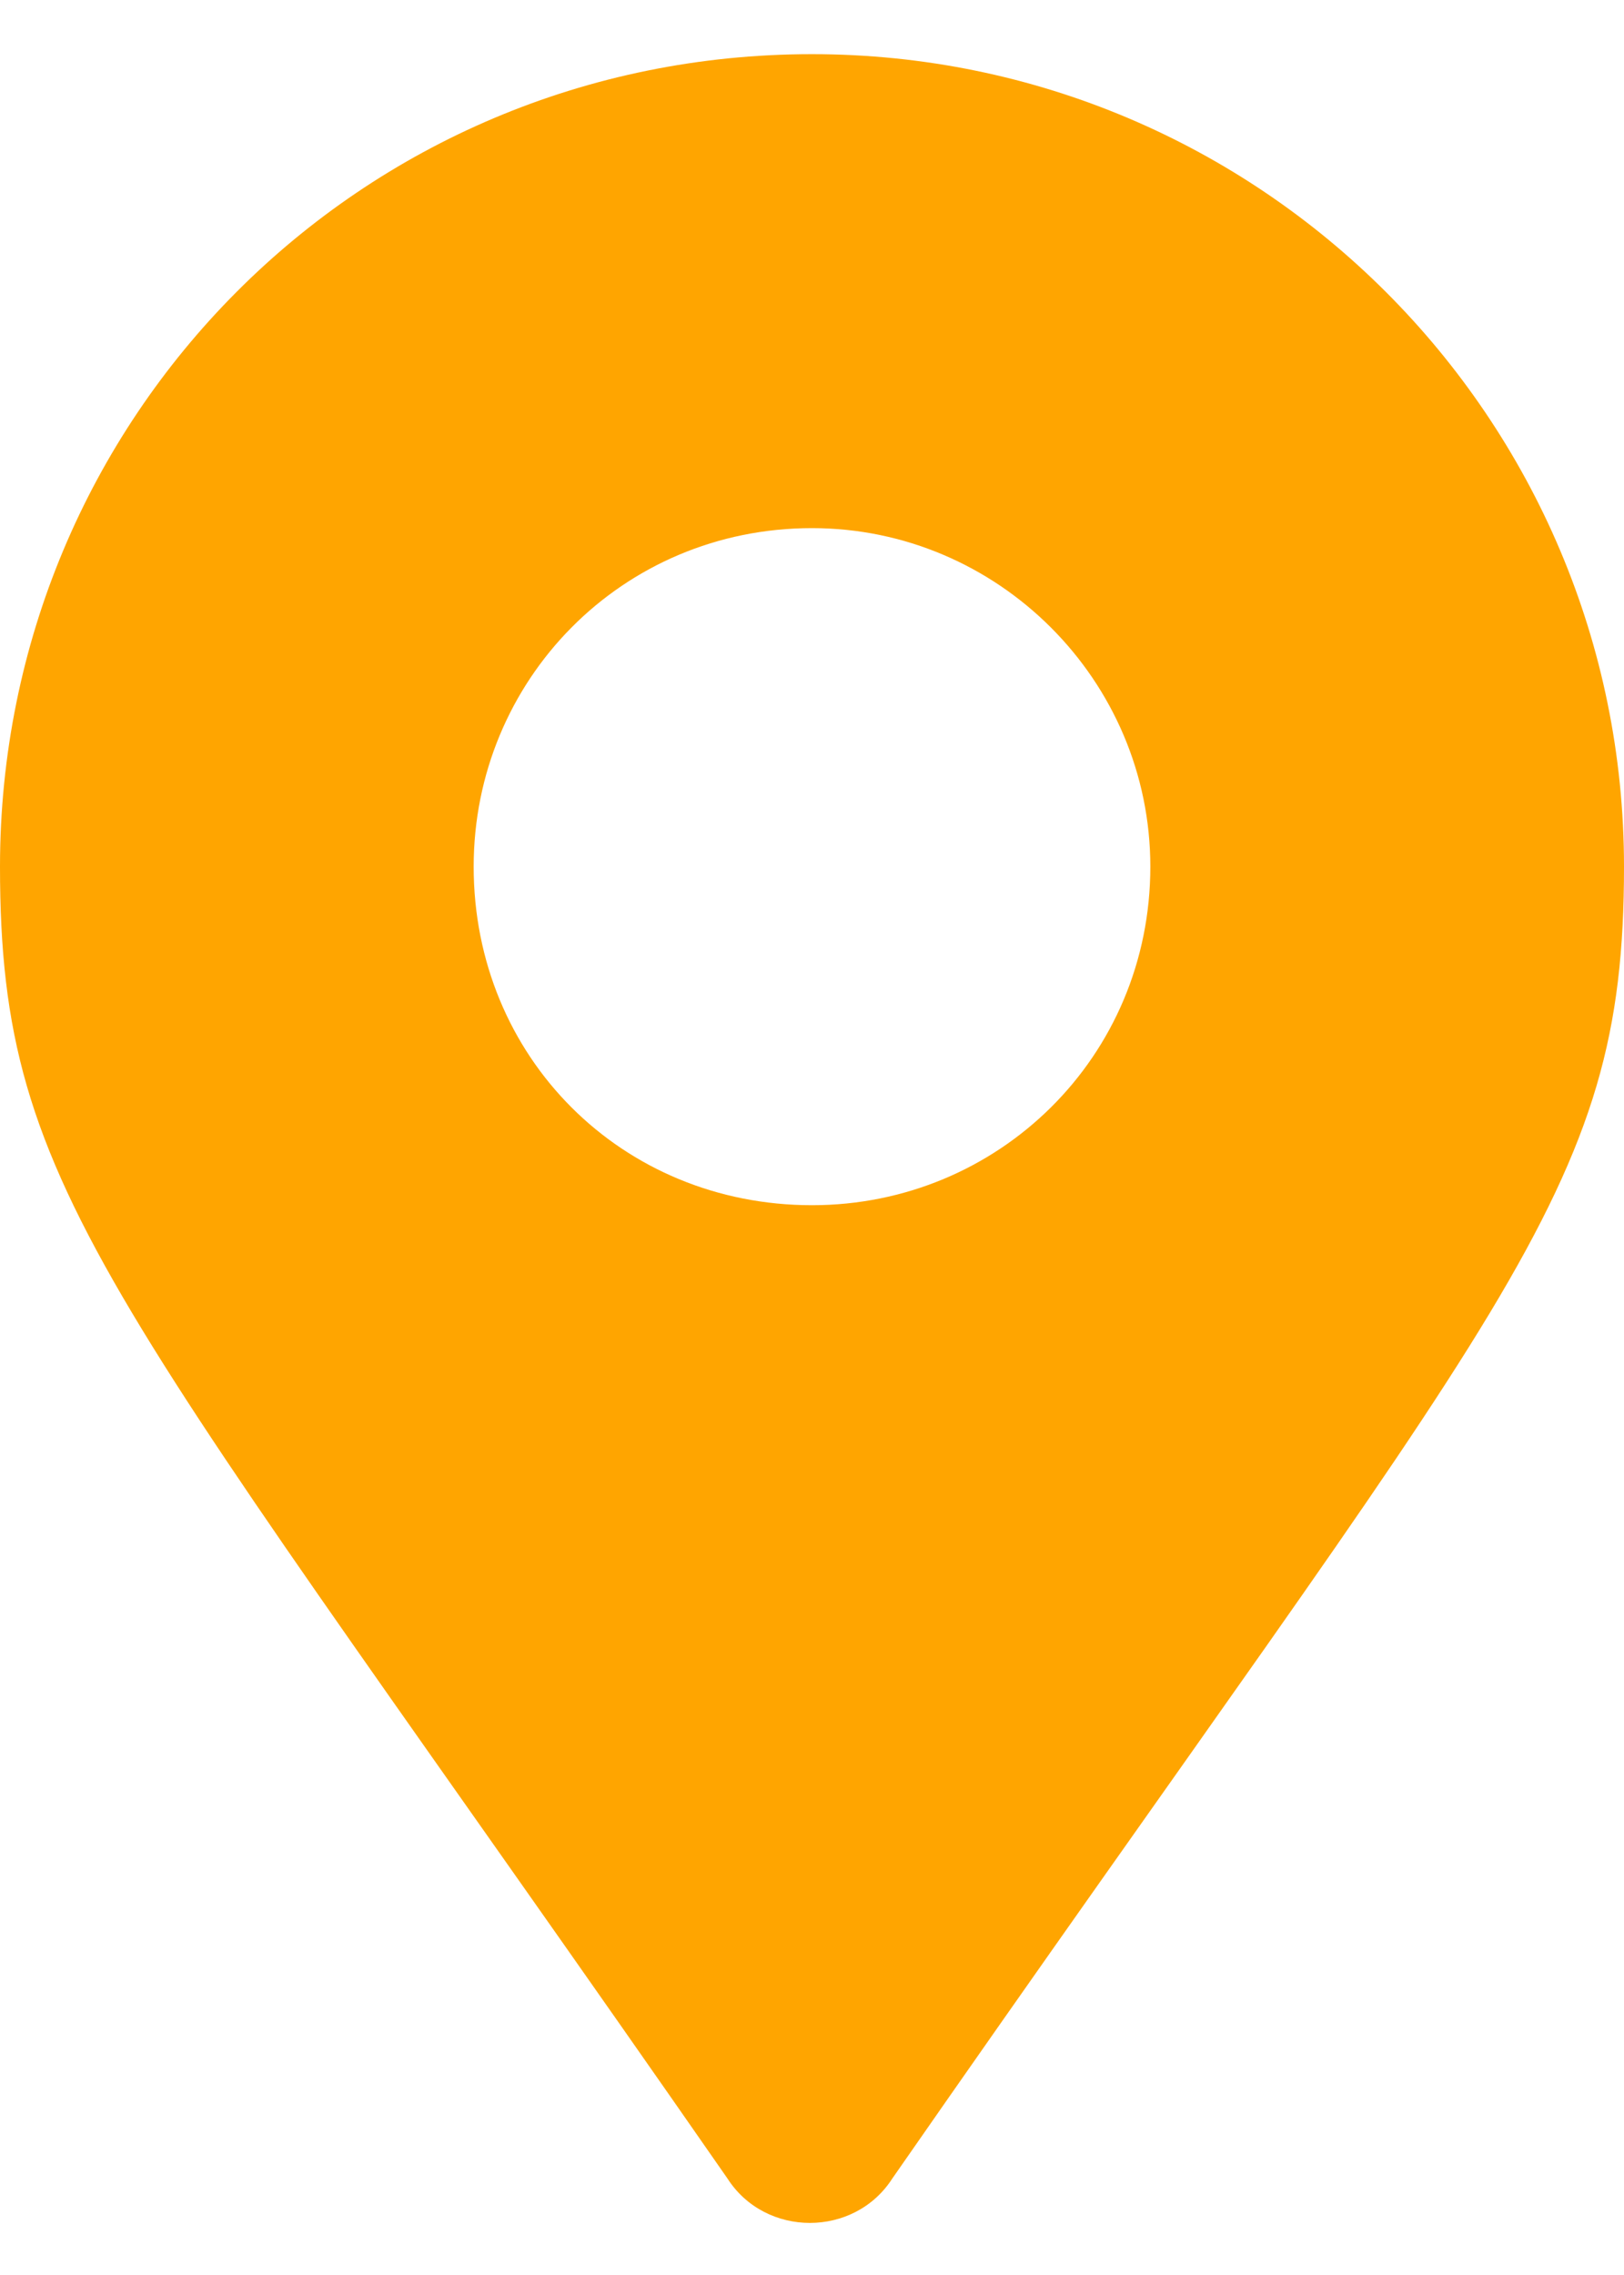 <svg width="15" height="21" viewBox="0 0 15 21" fill="none" xmlns="http://www.w3.org/2000/svg">
<path d="M6.719 20.109C1.016 11.906 0 11.047 0 8C0 3.859 3.32 0.5 7.5 0.5C11.641 0.5 15 3.859 15 8C15 11.047 13.945 11.906 8.242 20.109C7.891 20.656 7.07 20.656 6.719 20.109ZM7.5 11.125C9.219 11.125 10.625 9.758 10.625 8C10.625 6.281 9.219 4.875 7.5 4.875C5.742 4.875 4.375 6.281 4.375 8C4.375 9.758 5.742 11.125 7.5 11.125Z" fill="#FFA500"/>
</svg>
